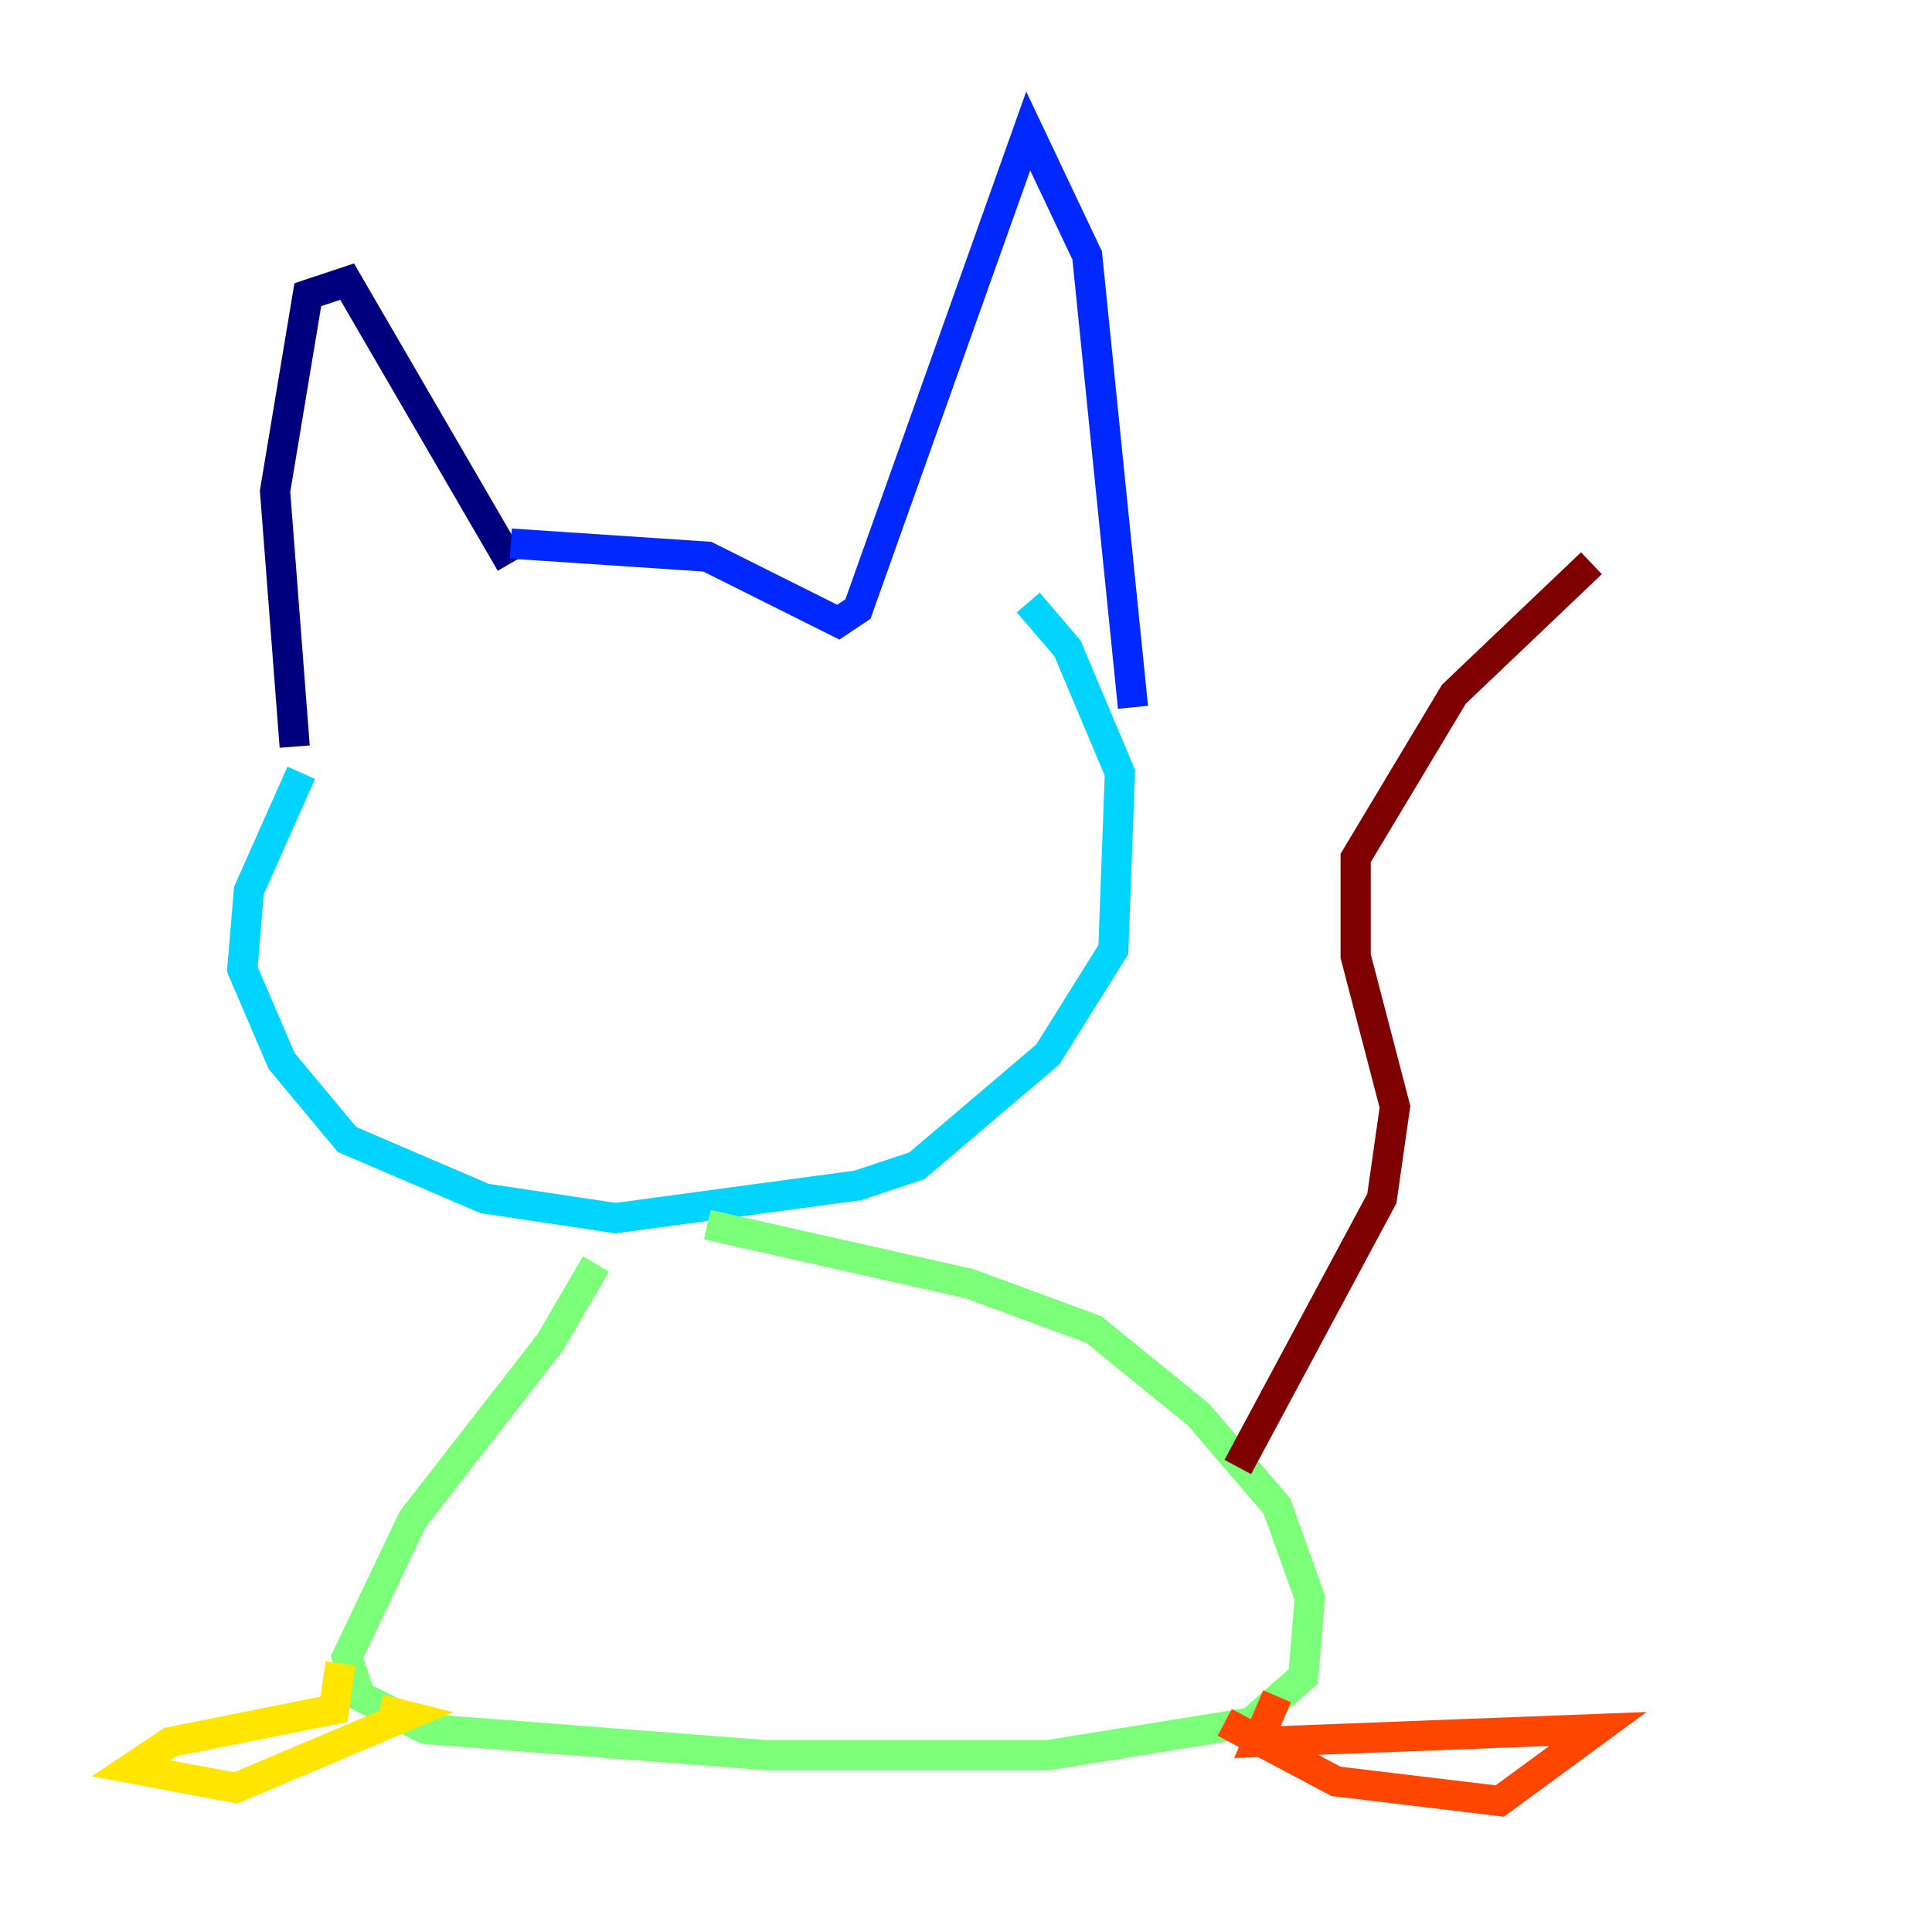 <?xml version="1.0" encoding="utf-8" ?>
<svg baseProfile="tiny" height="128" version="1.2" viewBox="0,0,128,128" width="128" xmlns="http://www.w3.org/2000/svg" xmlns:ev="http://www.w3.org/2001/xml-events" xmlns:xlink="http://www.w3.org/1999/xlink"><defs /><polyline fill="none" points="33.844,37.315 22.997,18.658 20.393,19.525 18.224,32.542 19.525,49.464" stroke="#00007f" stroke-width="2" /><polyline fill="none" points="33.844,36.014 46.861,36.881 55.539,41.22 56.841,40.352 68.122,8.678 72.027,16.922 75.064,46.861" stroke="#0028ff" stroke-width="2" /><polyline fill="none" points="19.959,51.2 16.488,59.01 16.054,64.217 18.658,70.291 22.997,75.498 32.108,79.403 40.786,80.705 56.841,78.536 60.746,77.234 69.424,69.858 73.763,62.915 74.197,51.2 70.725,42.956 68.122,39.919" stroke="#00d4ff" stroke-width="2" /><polyline fill="none" points="39.485,83.742 36.447,88.949 27.336,100.664 22.997,109.776 23.864,112.38 28.203,114.549 50.766,116.285 69.424,116.285 82.875,114.115 86.346,111.078 86.78,105.871 84.61,99.797 79.403,93.722 72.461,88.081 64.217,85.044 46.861,81.139" stroke="#7cff79" stroke-width="2" /><polyline fill="none" points="22.563,110.21 22.129,113.248 11.281,115.417 8.678,117.153 15.62,118.454 26.902,113.681 25.166,113.248" stroke="#ffe500" stroke-width="2" /><polyline fill="none" points="84.61,112.38 83.308,115.417 105.871,114.549 99.363,119.322 88.515,118.02 81.139,114.115" stroke="#ff4600" stroke-width="2" /><polyline fill="none" points="82.007,97.193 91.552,79.403 92.42,73.329 89.817,63.349 89.817,56.841 96.325,45.993 105.437,37.315" stroke="#7f0000" stroke-width="2" /></svg>
